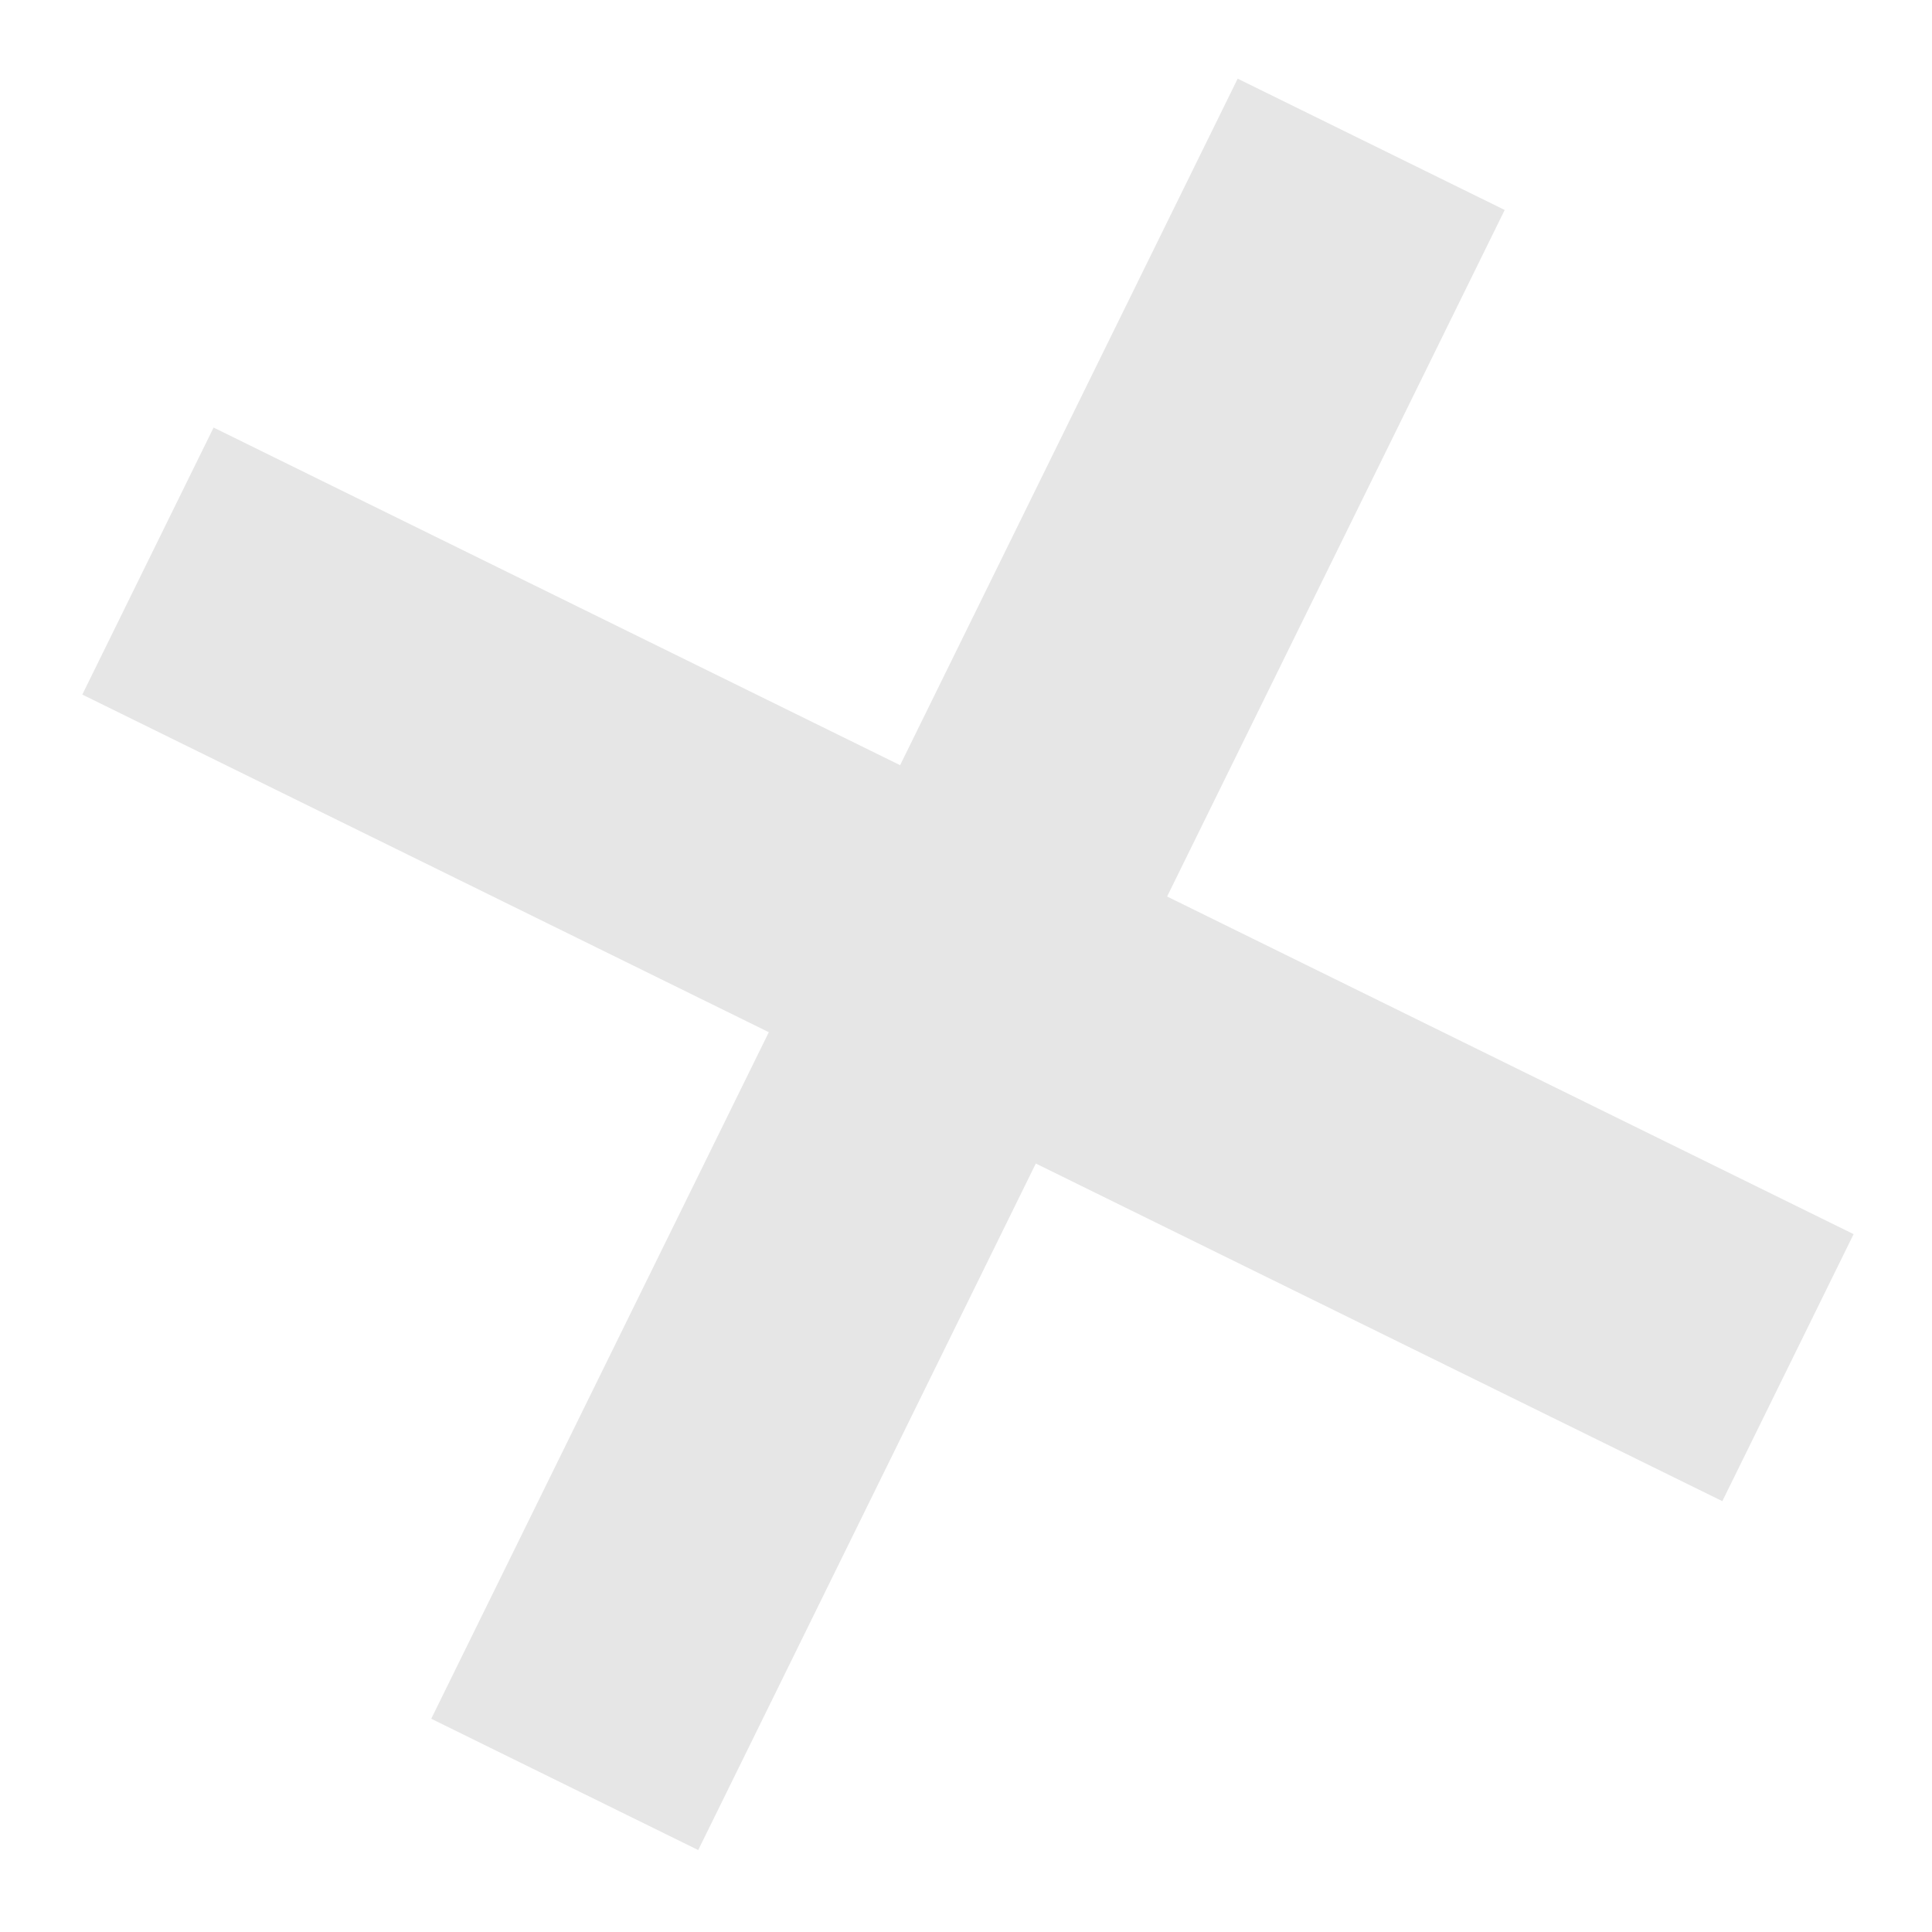 <svg width="63" height="63" viewBox="0 0 63 63" fill="none" xmlns="http://www.w3.org/2000/svg">
<path d="M22.768 60.328L14.062 56.046L40.359 2.565L49.066 6.847L22.768 60.328Z" fill="#E6E6E6"/>
<path d="M2.684 22.649L6.965 13.942L60.444 40.244L56.163 48.951L2.684 22.649Z" fill="#E6E6E6"/>
</svg>
